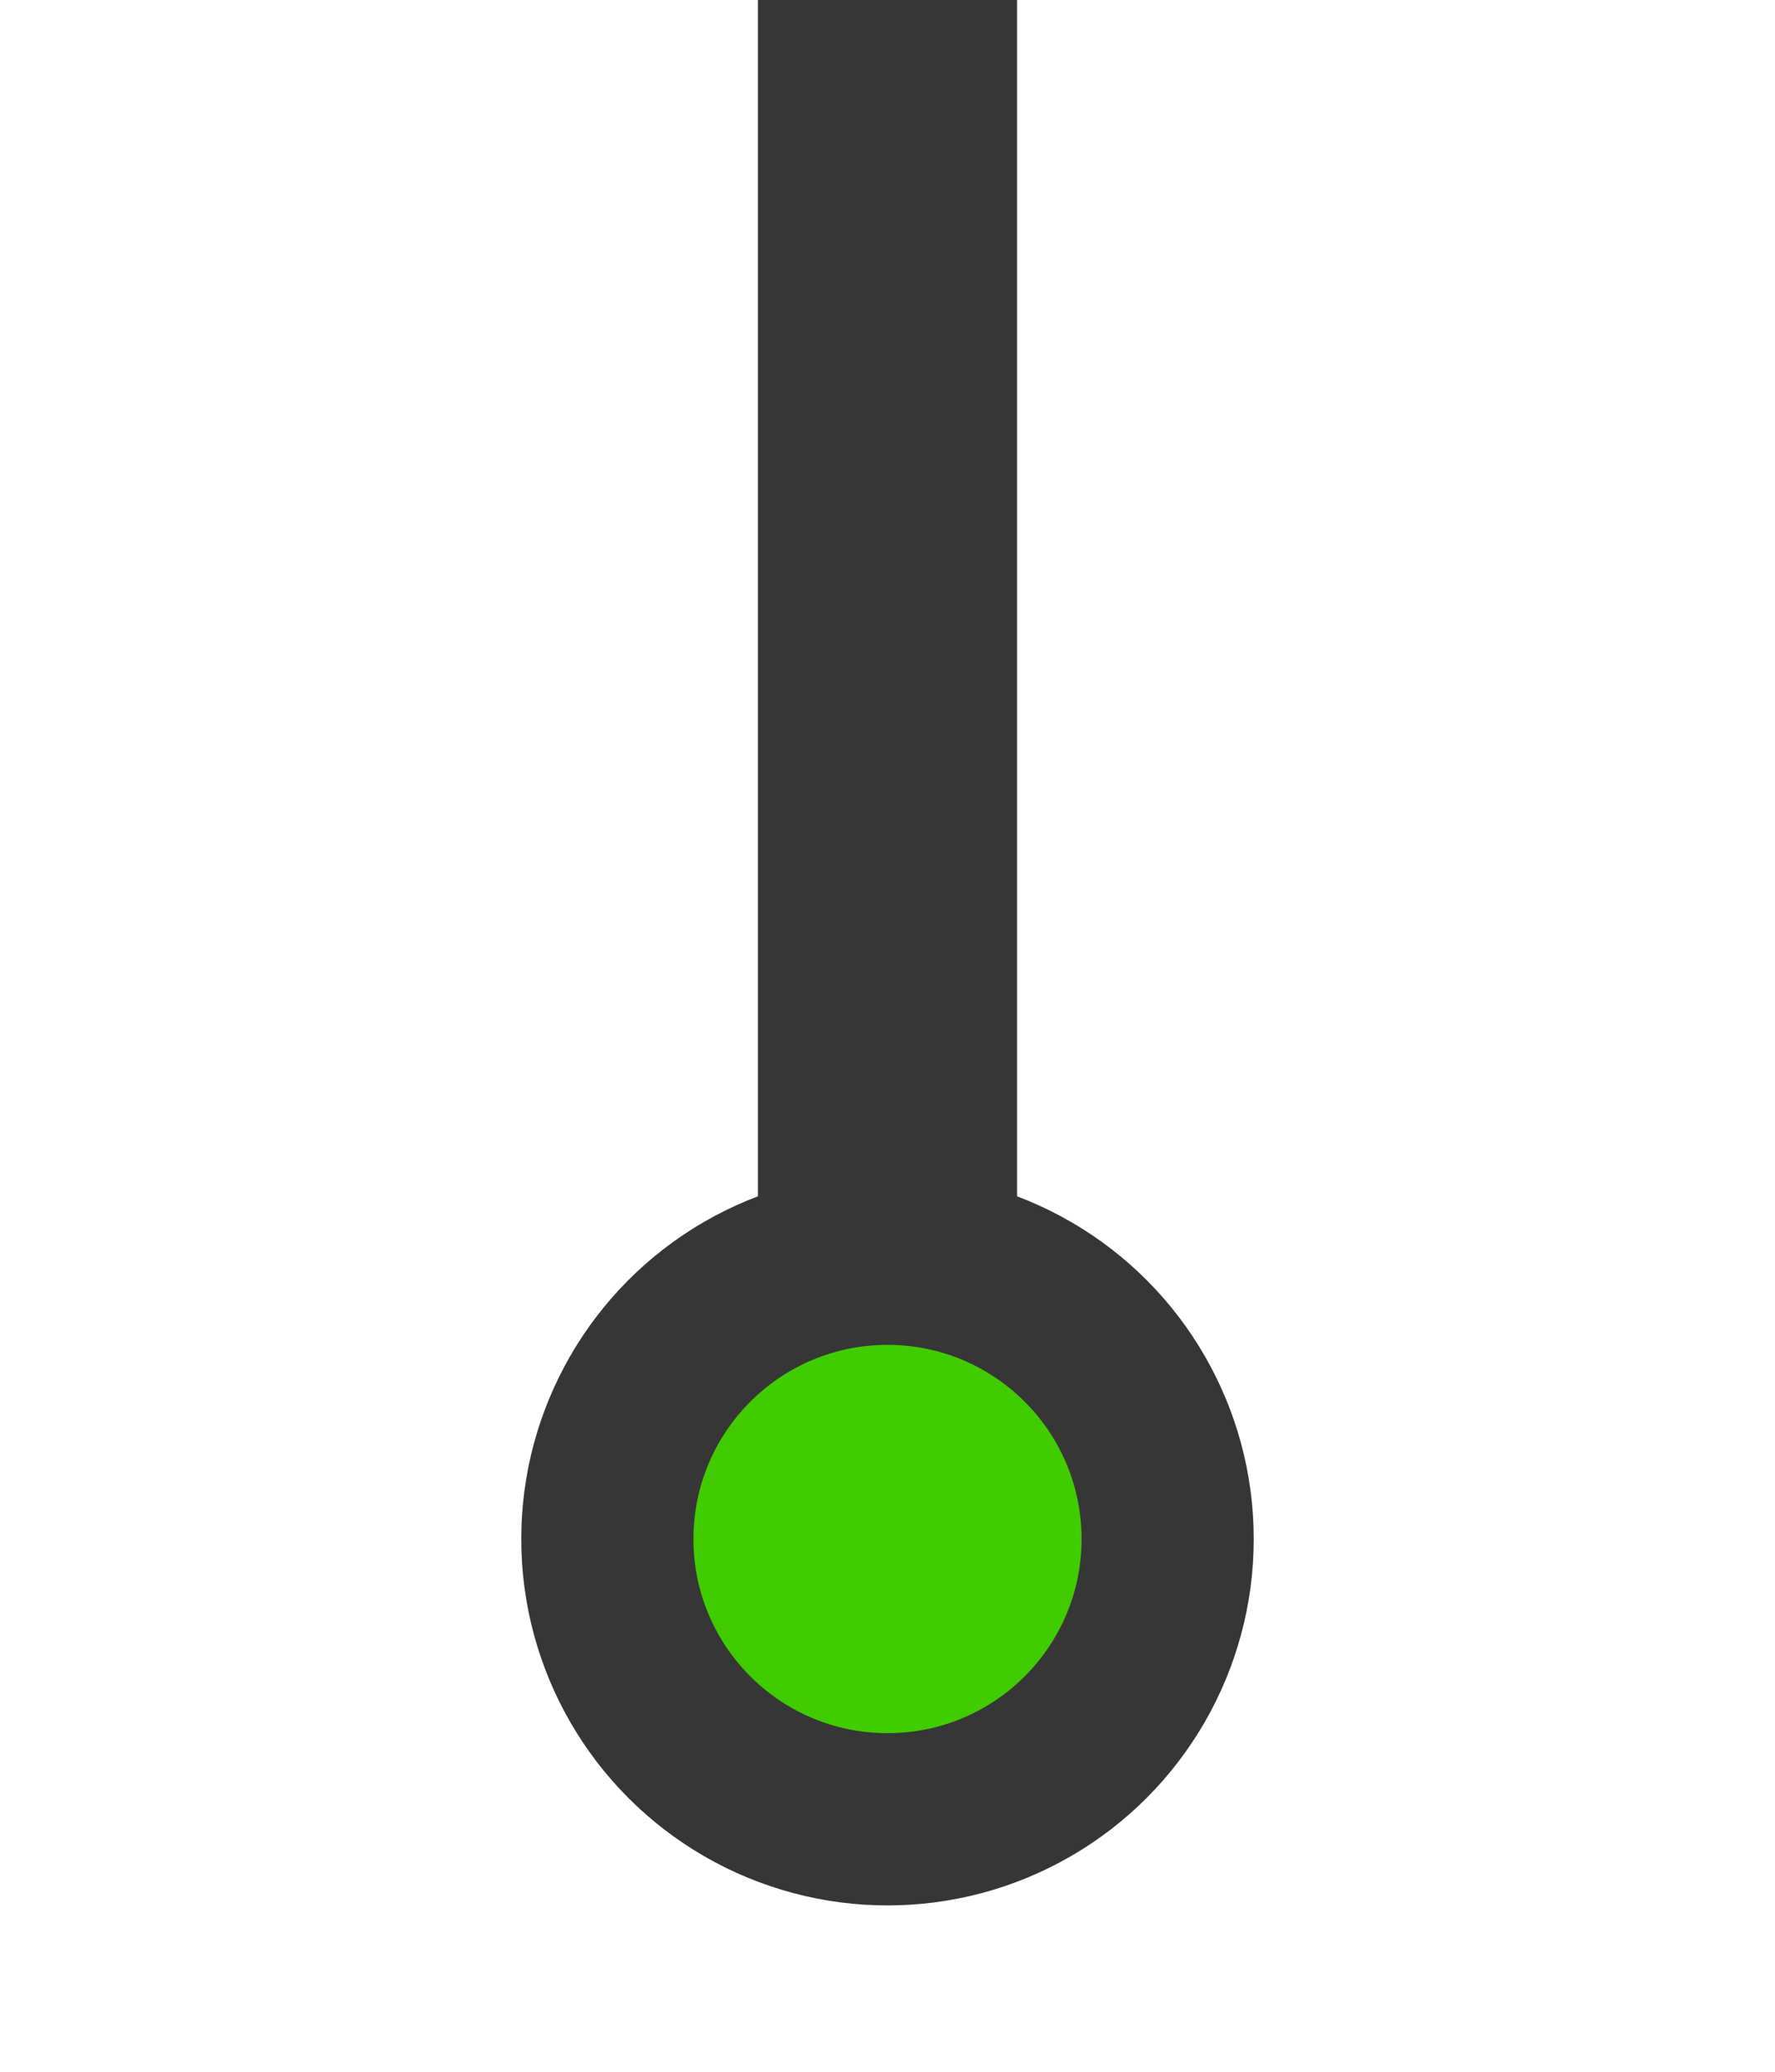 <?xml version="1.0" encoding="utf-8"?>
<svg style="enable-background:new 0 0 30 35;" id="Layer_1" version="1.1" viewBox="0 0 30 35" x="0px"
    xmlns="http://www.w3.org/2000/svg" y="0px" xml:space="preserve">
<circle style="fill:#363636;" cx="15" cy="26" r="6.19" />
    <g>
	<circle style="fill:#41cc00;" cx="15" cy="26" r="3.28" />
</g>
    <rect style="opacity:0;fill:#363636;" height="35" width="30" />
    <rect style="fill:#363636;" height="22" width="4.38" x="12.81" />
</svg>
